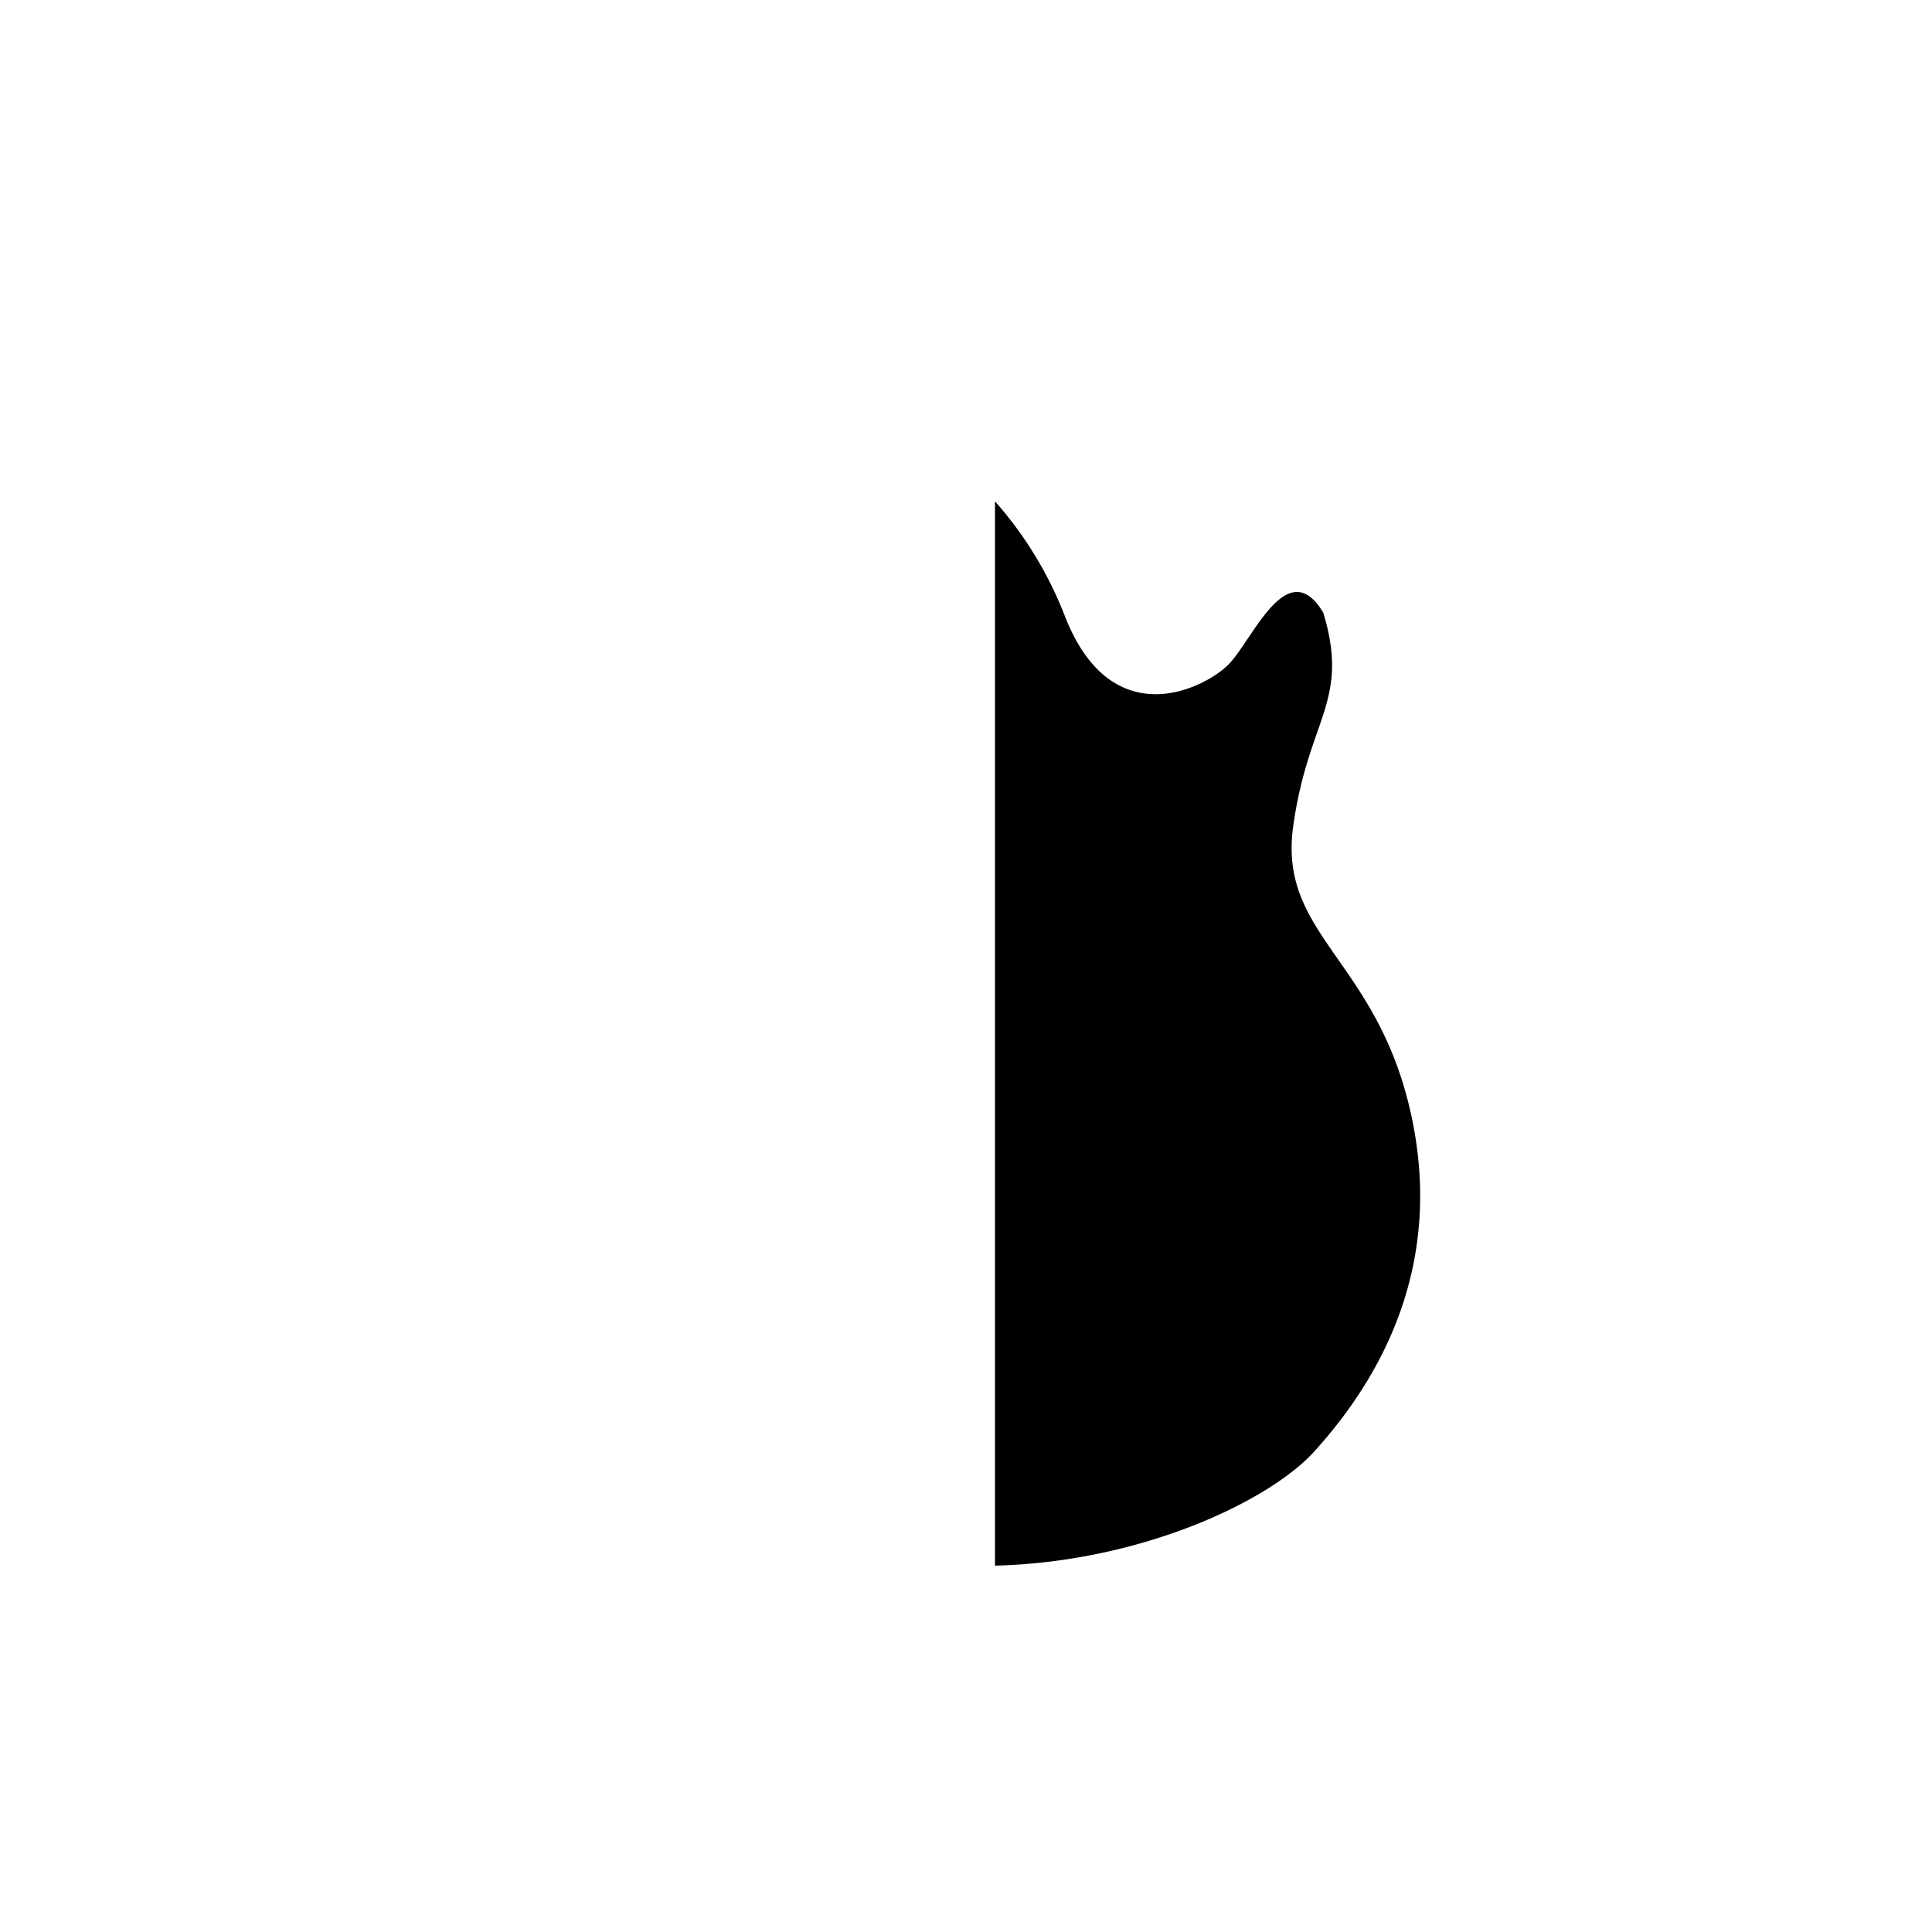 <svg xmlns="http://www.w3.org/2000/svg" width="400" height="400" viewBox="0 0 400 400"><g style="isolation:isolate"><path d="M272.09,300.53c14-15.43,27.07-38.91,19.92-70.43s-27.38-36.56-24.27-59,11.82-25.82,6.22-44.27c-7.47-12.41-14.62,5.7-19.6,10.73s-24.27,14.76-33.91-10.06A78.88,78.88,0,0,0,206,103.79V324.15C236.07,323.41,262.67,310.91,272.09,300.53Z" style="fill:#000000;mix-blend-mode:multiply"/><rect width="400" height="400" style="fill:none"/></g></svg>